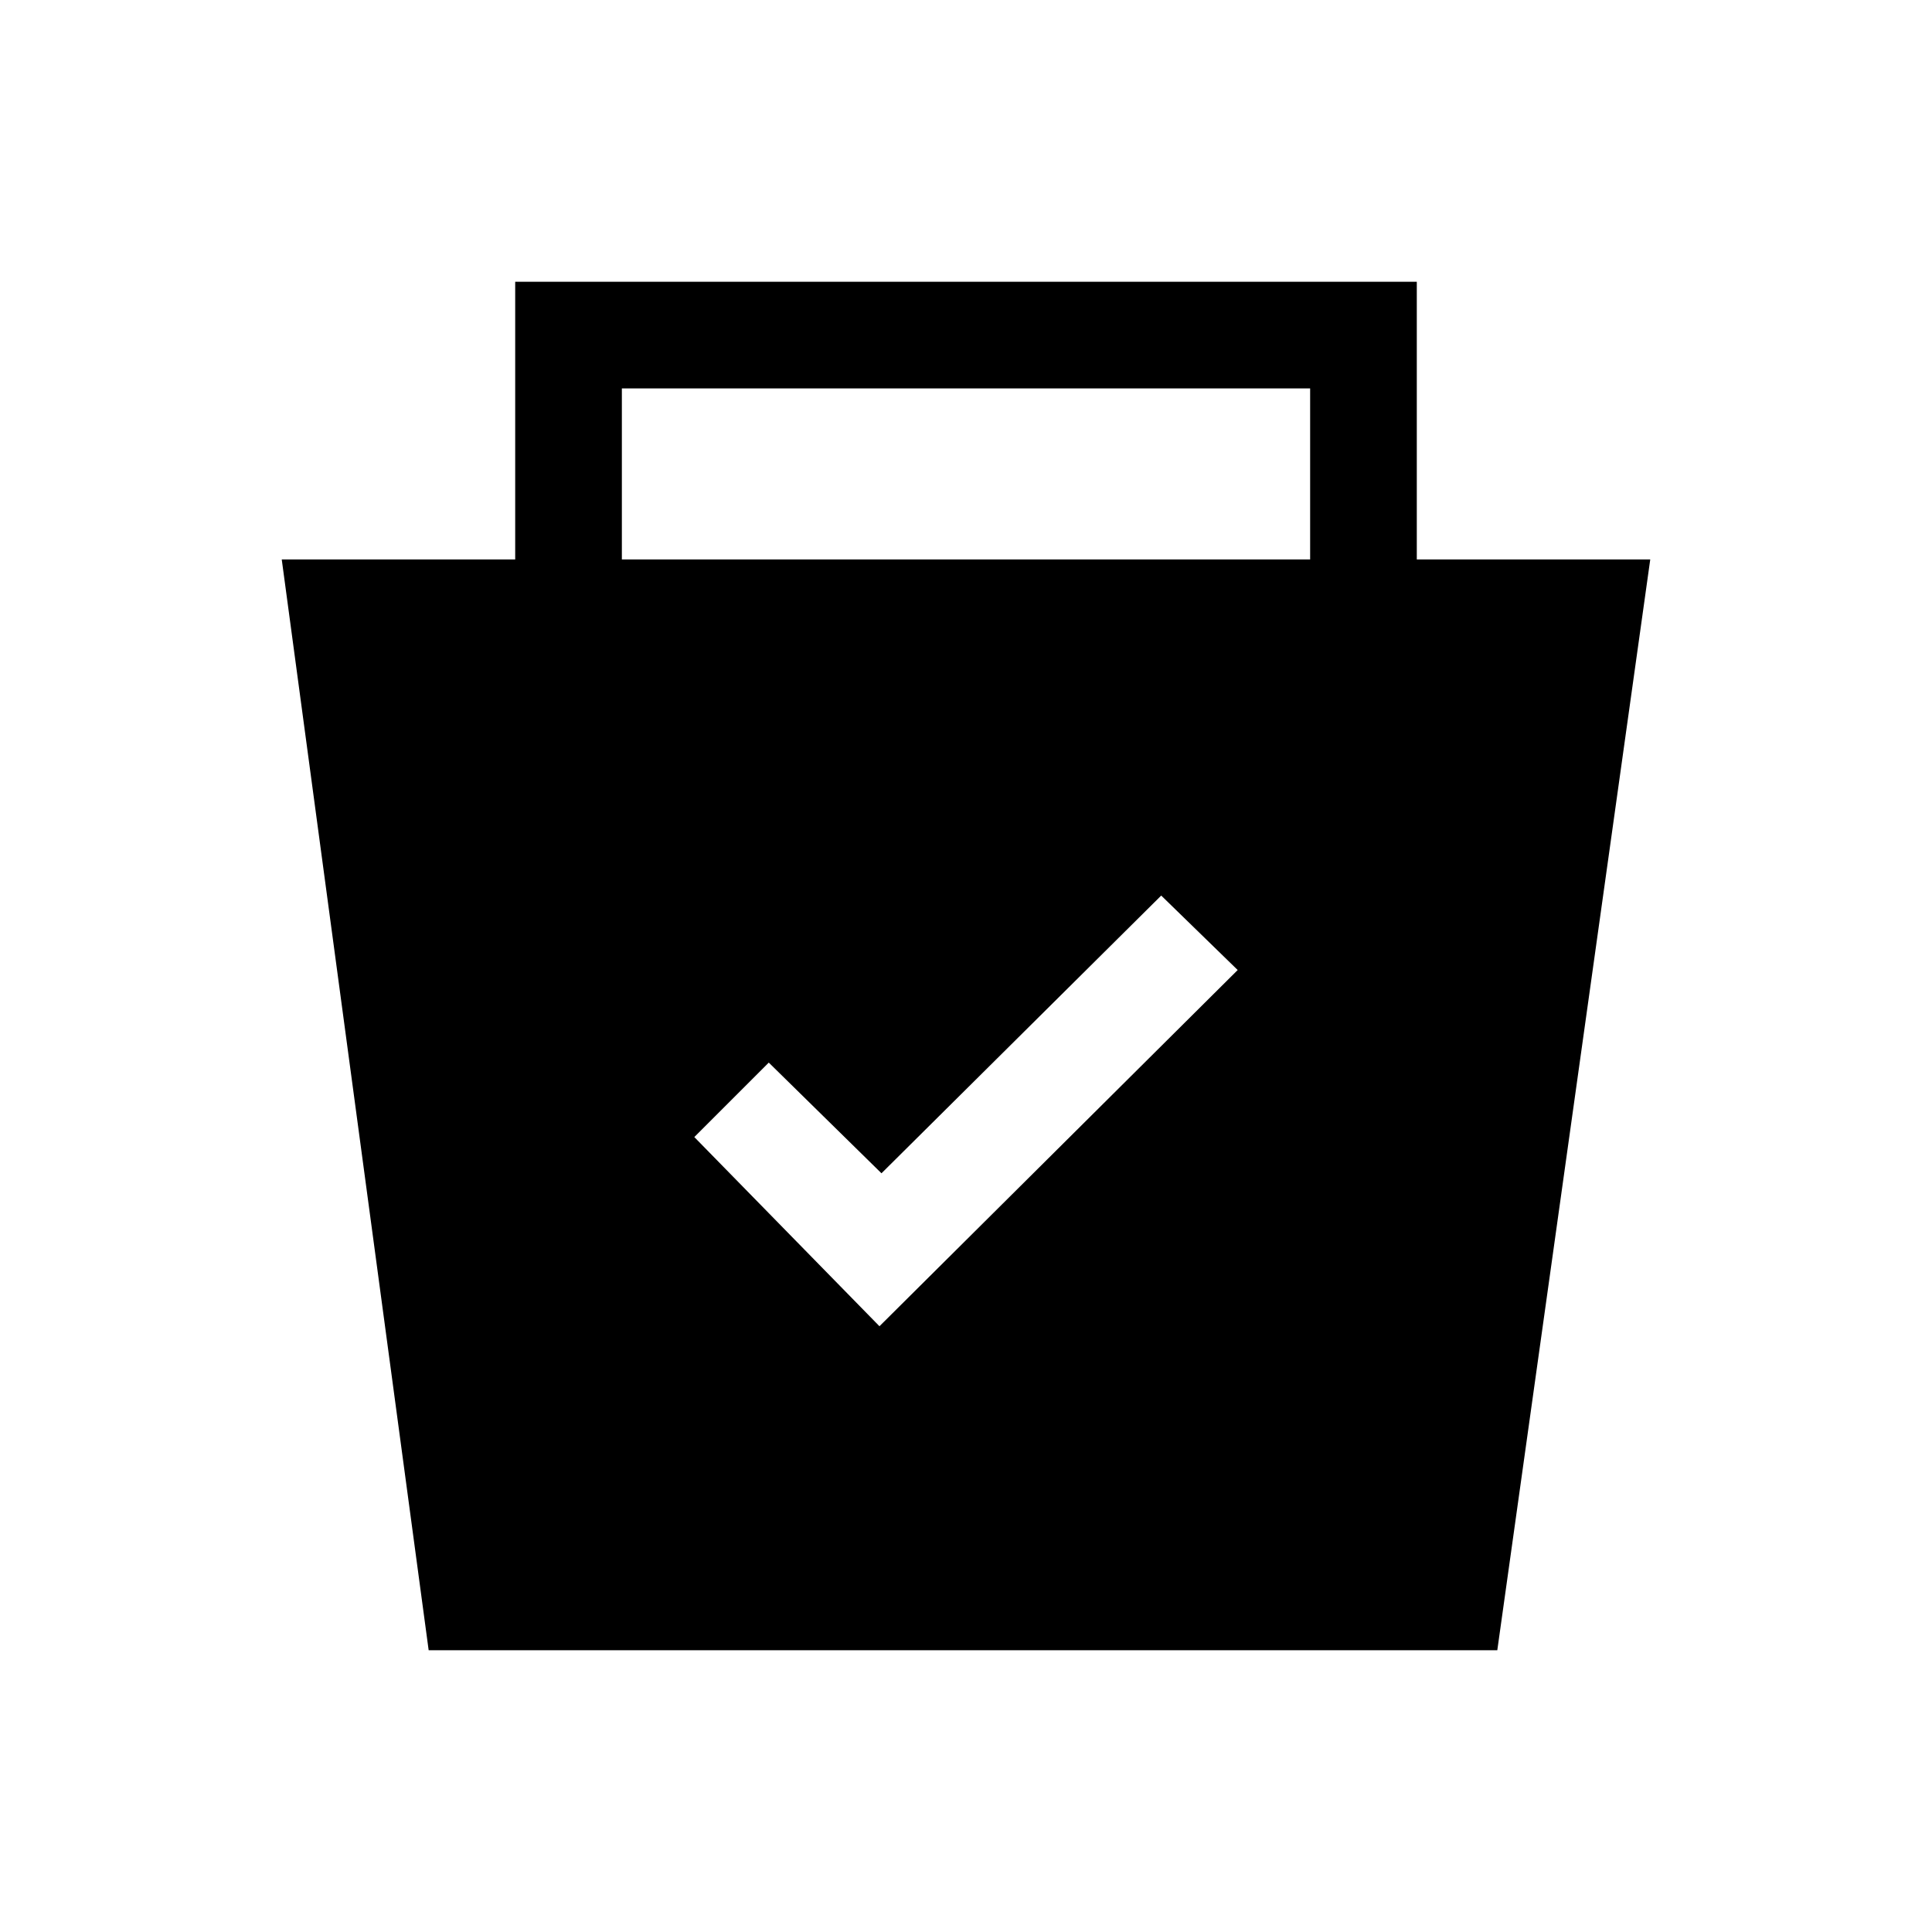 <svg xmlns="http://www.w3.org/2000/svg" height="24" viewBox="0 -960 960 960" width="24"><path d="m213-140-73-542h116v-138h448v138h116l-76 542H213Zm224-161 178-177-38-37-139 138-56-55-37 37 92 94ZM309-682h342v-85H309v85Z"/></svg>